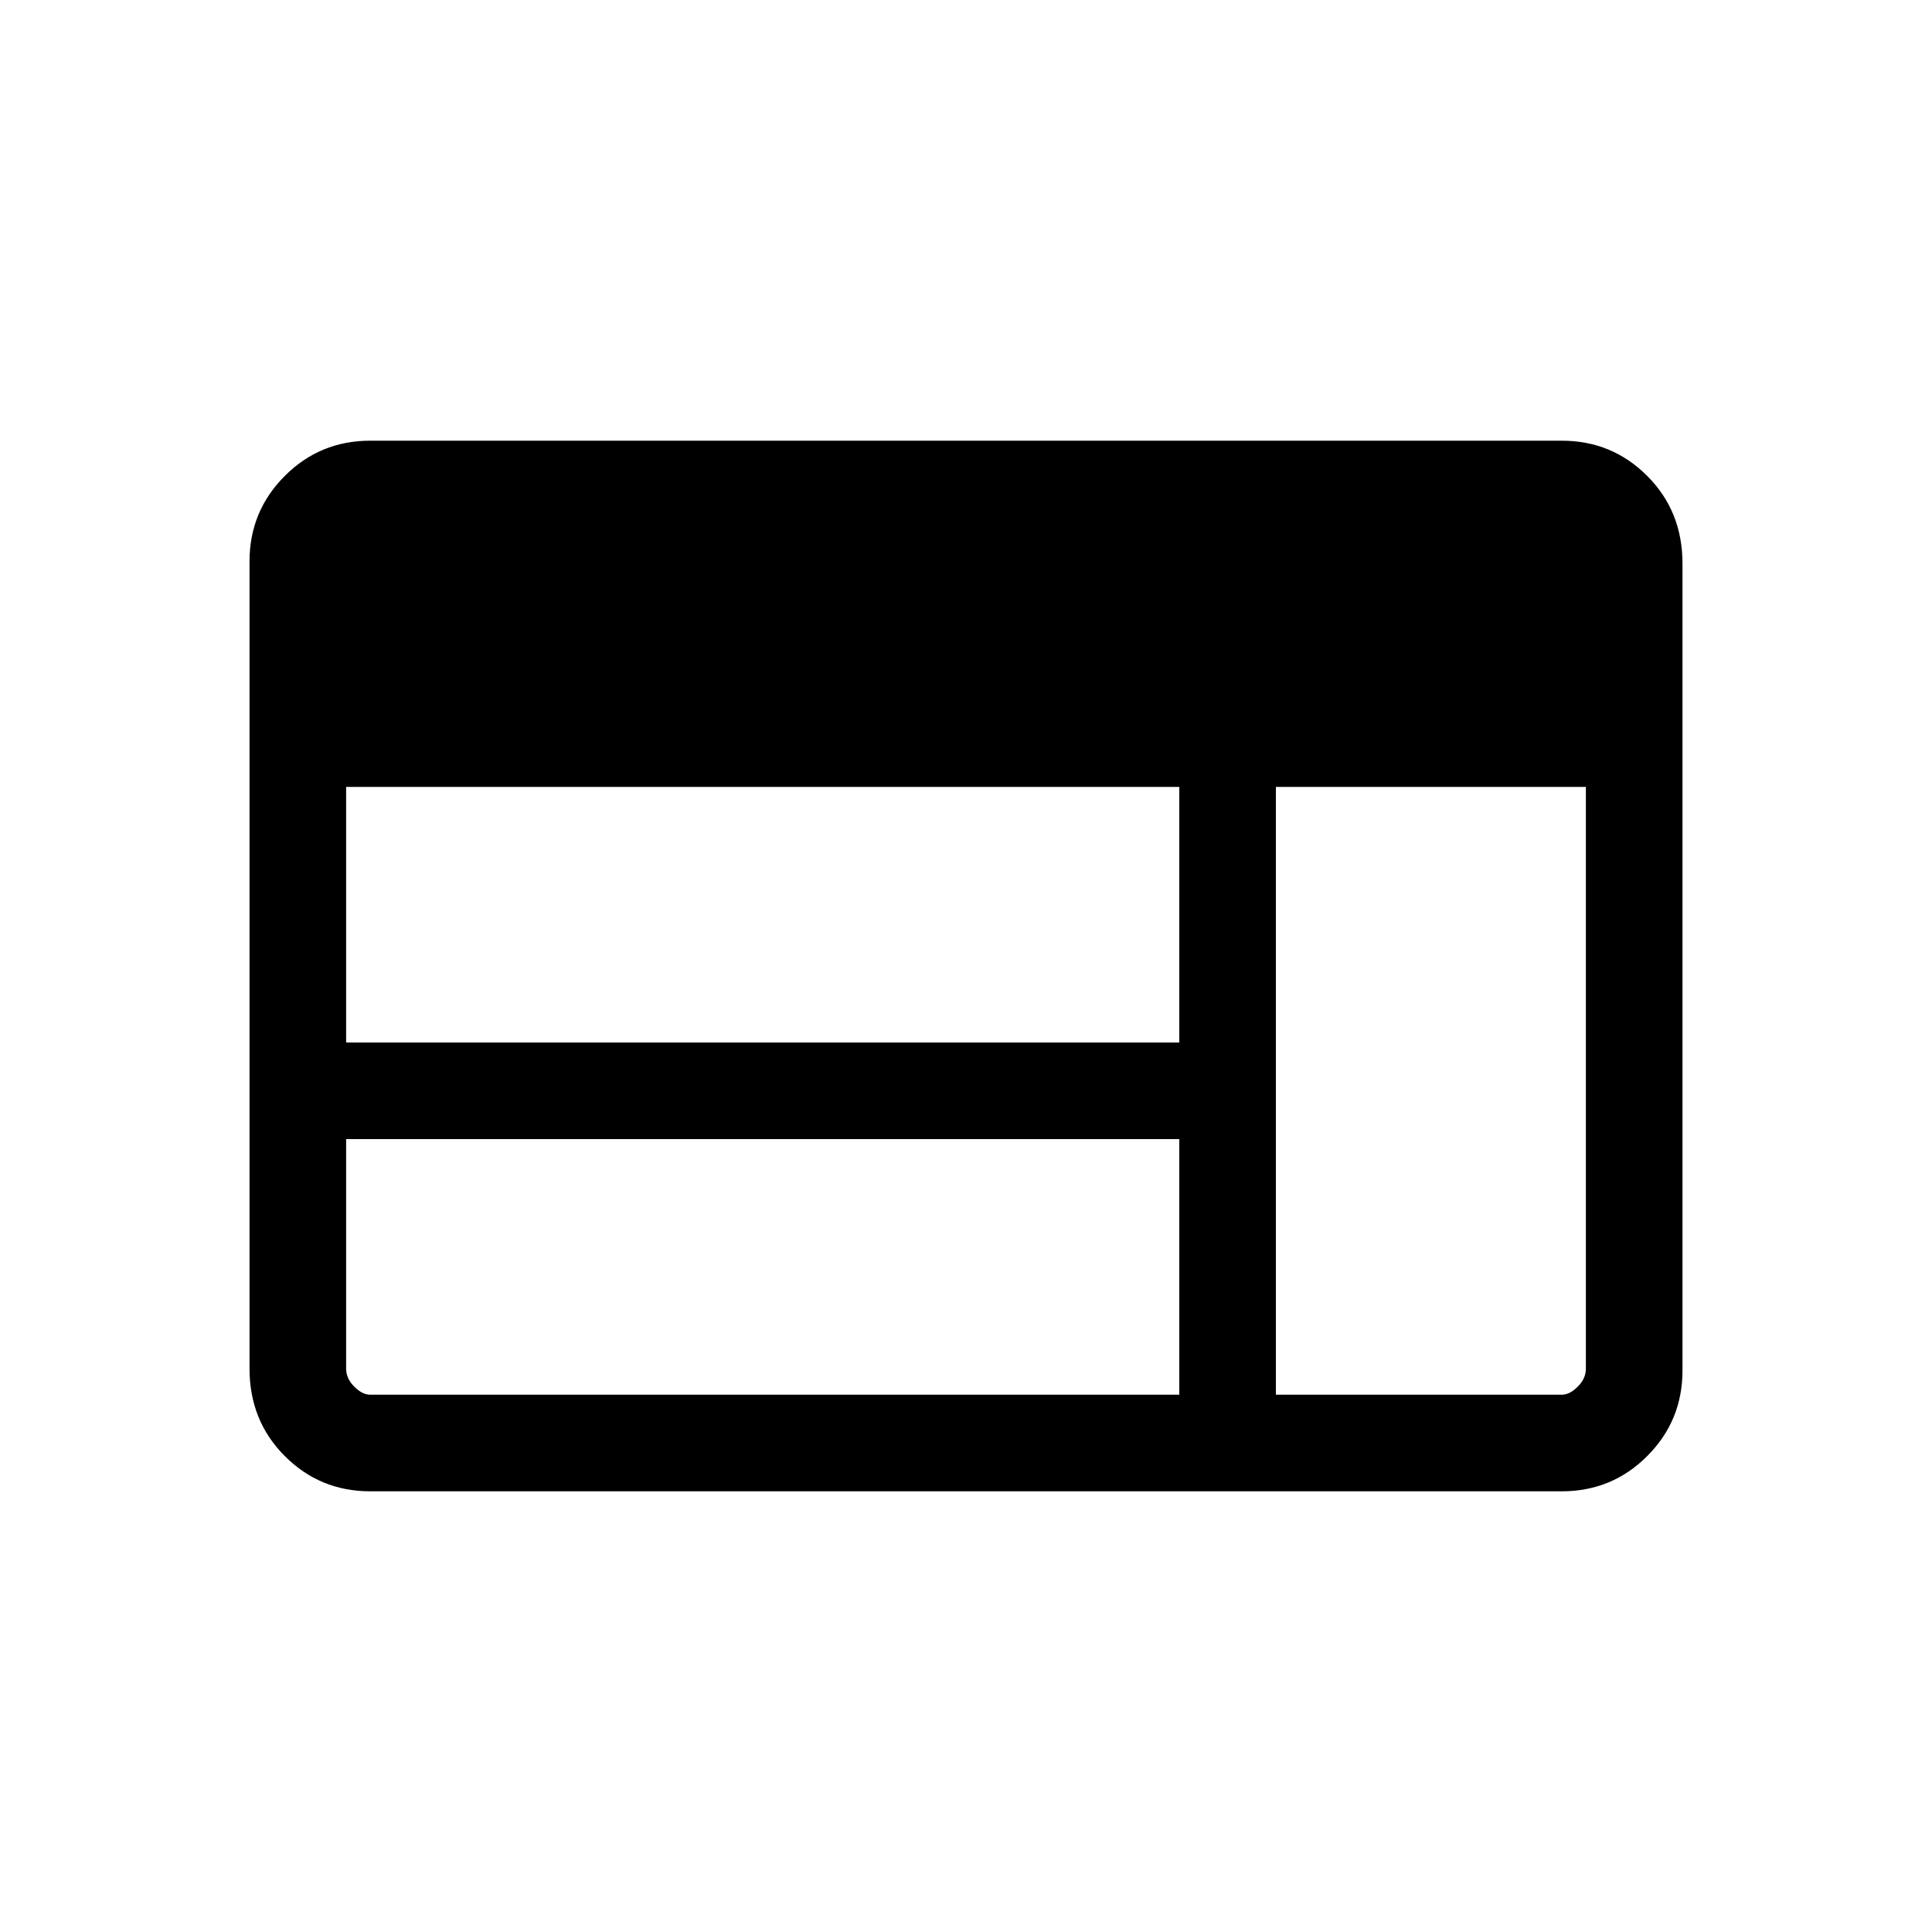 <svg xmlns="http://www.w3.org/2000/svg" height="20" width="20"><path d="M3.833 15.438q-.521 0-.885-.365-.365-.365-.365-.906V5.812q0-.52.365-.885.364-.365.885-.365h12.334q.521 0 .885.365.365.365.365.906v8.355q0 .52-.365.885-.364.365-.885.365Zm0-1h8.375v-2.646H3.583v2.375q0 .104.084.187.083.084.166.084Zm9.375 0h2.959q.083 0 .166-.084.084-.083.084-.187V8.146h-3.209Zm-9.625-3.646h8.625V8.146H3.583Z"/></svg>